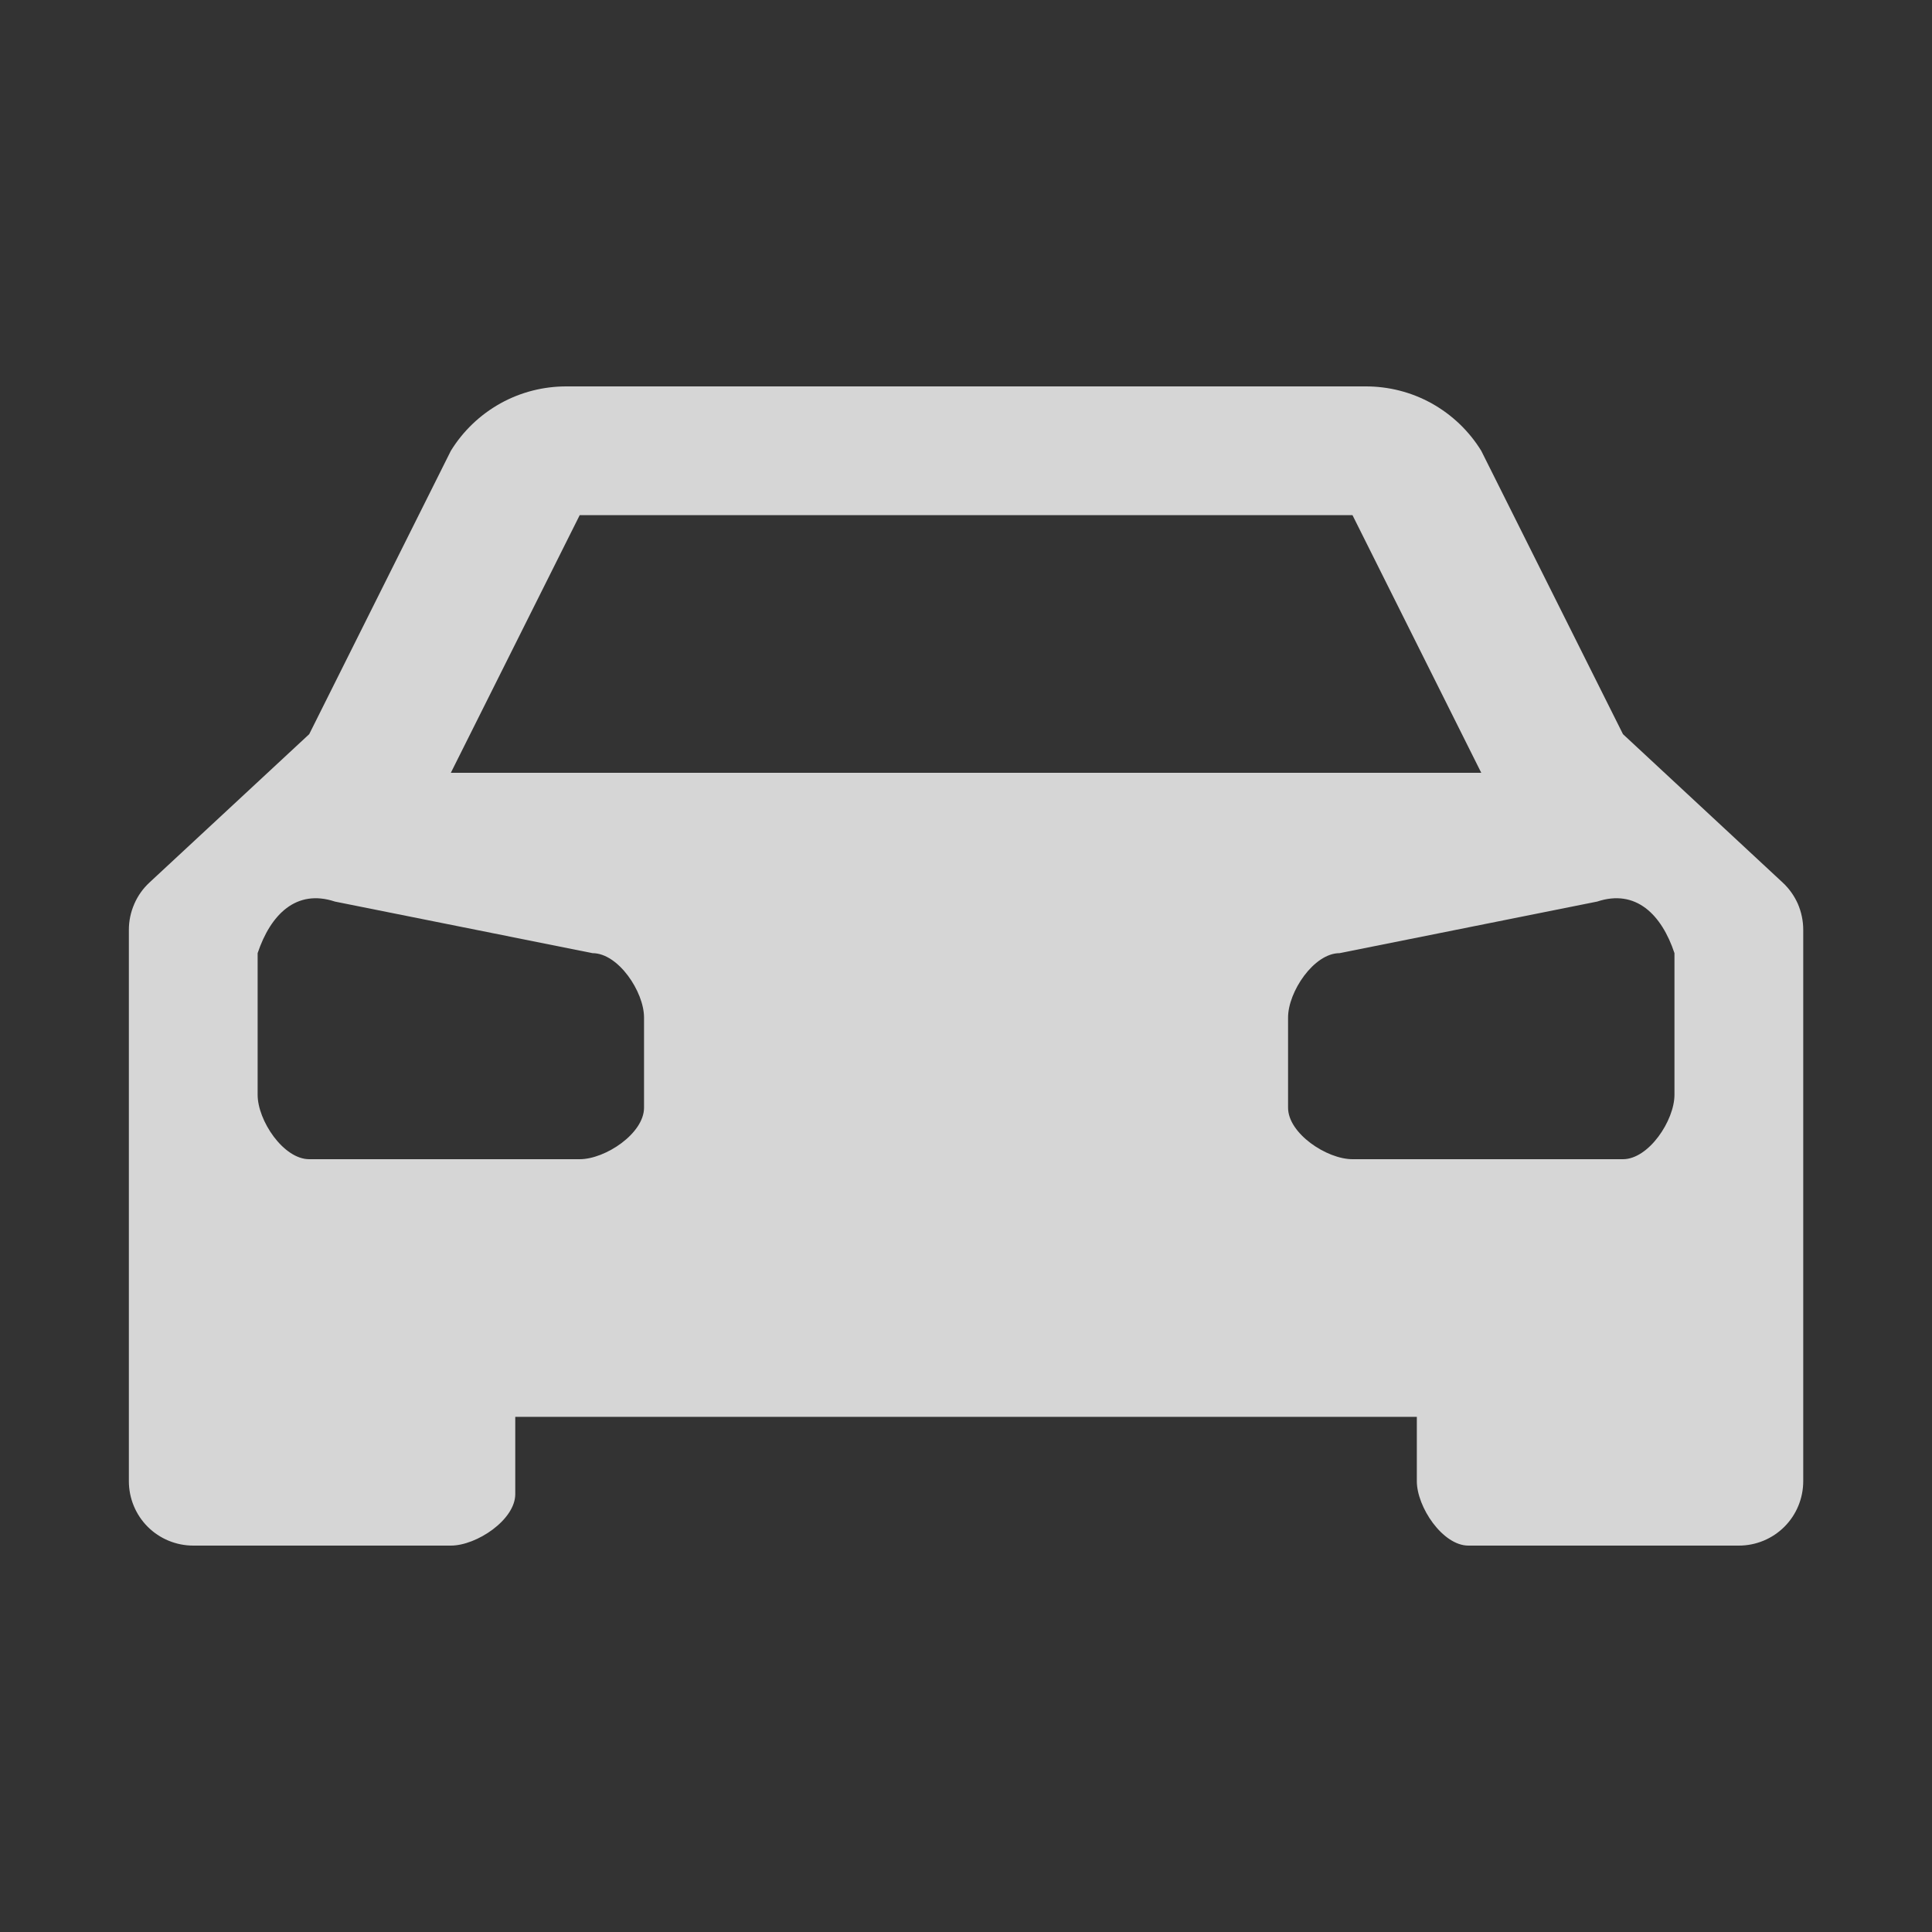 <svg width="20" height="20" viewBox="0 0 20 20" fill="none" xmlns="http://www.w3.org/2000/svg">
<rect x="0" y="0" width="20" height="20" fill="#333333" stroke="none"/>
<path d="M18.454 9.136L16.801 7.6L15.334 4.667C15.208 4.462 15.031 4.293 14.821 4.176C14.611 4.059 14.374 3.999 14.134 4H5.867C5.627 3.999 5.39 4.059 5.18 4.176C4.97 4.293 4.793 4.462 4.667 4.667L3.201 7.6L1.547 9.136C1.48 9.198 1.426 9.274 1.39 9.358C1.353 9.443 1.334 9.533 1.334 9.625V15.333C1.334 15.51 1.404 15.68 1.529 15.805C1.654 15.93 1.824 16 2.001 16H4.667C4.934 16 5.334 15.733 5.334 15.467V14.667H14.667V15.333C14.667 15.6 14.934 16 15.201 16H18.001C18.177 16 18.347 15.93 18.472 15.805C18.597 15.68 18.667 15.51 18.667 15.333V9.625C18.667 9.533 18.648 9.443 18.612 9.358C18.575 9.274 18.521 9.198 18.454 9.136ZM6.001 5.333H14.001L15.334 8H4.667L6.001 5.333ZM6.667 11.467C6.667 11.733 6.267 12 6.001 12H3.201C2.934 12 2.667 11.6 2.667 11.333V9.867C2.801 9.467 3.067 9.2 3.467 9.333L6.134 9.867C6.401 9.867 6.667 10.267 6.667 10.533V11.467ZM17.334 11.333C17.334 11.6 17.067 12 16.801 12H14.001C13.734 12 13.334 11.733 13.334 11.467V10.533C13.334 10.267 13.601 9.867 13.867 9.867L16.534 9.333C16.934 9.2 17.201 9.467 17.334 9.867V11.333Z" fill="white" fill-opacity="0.8"/>
</svg>
